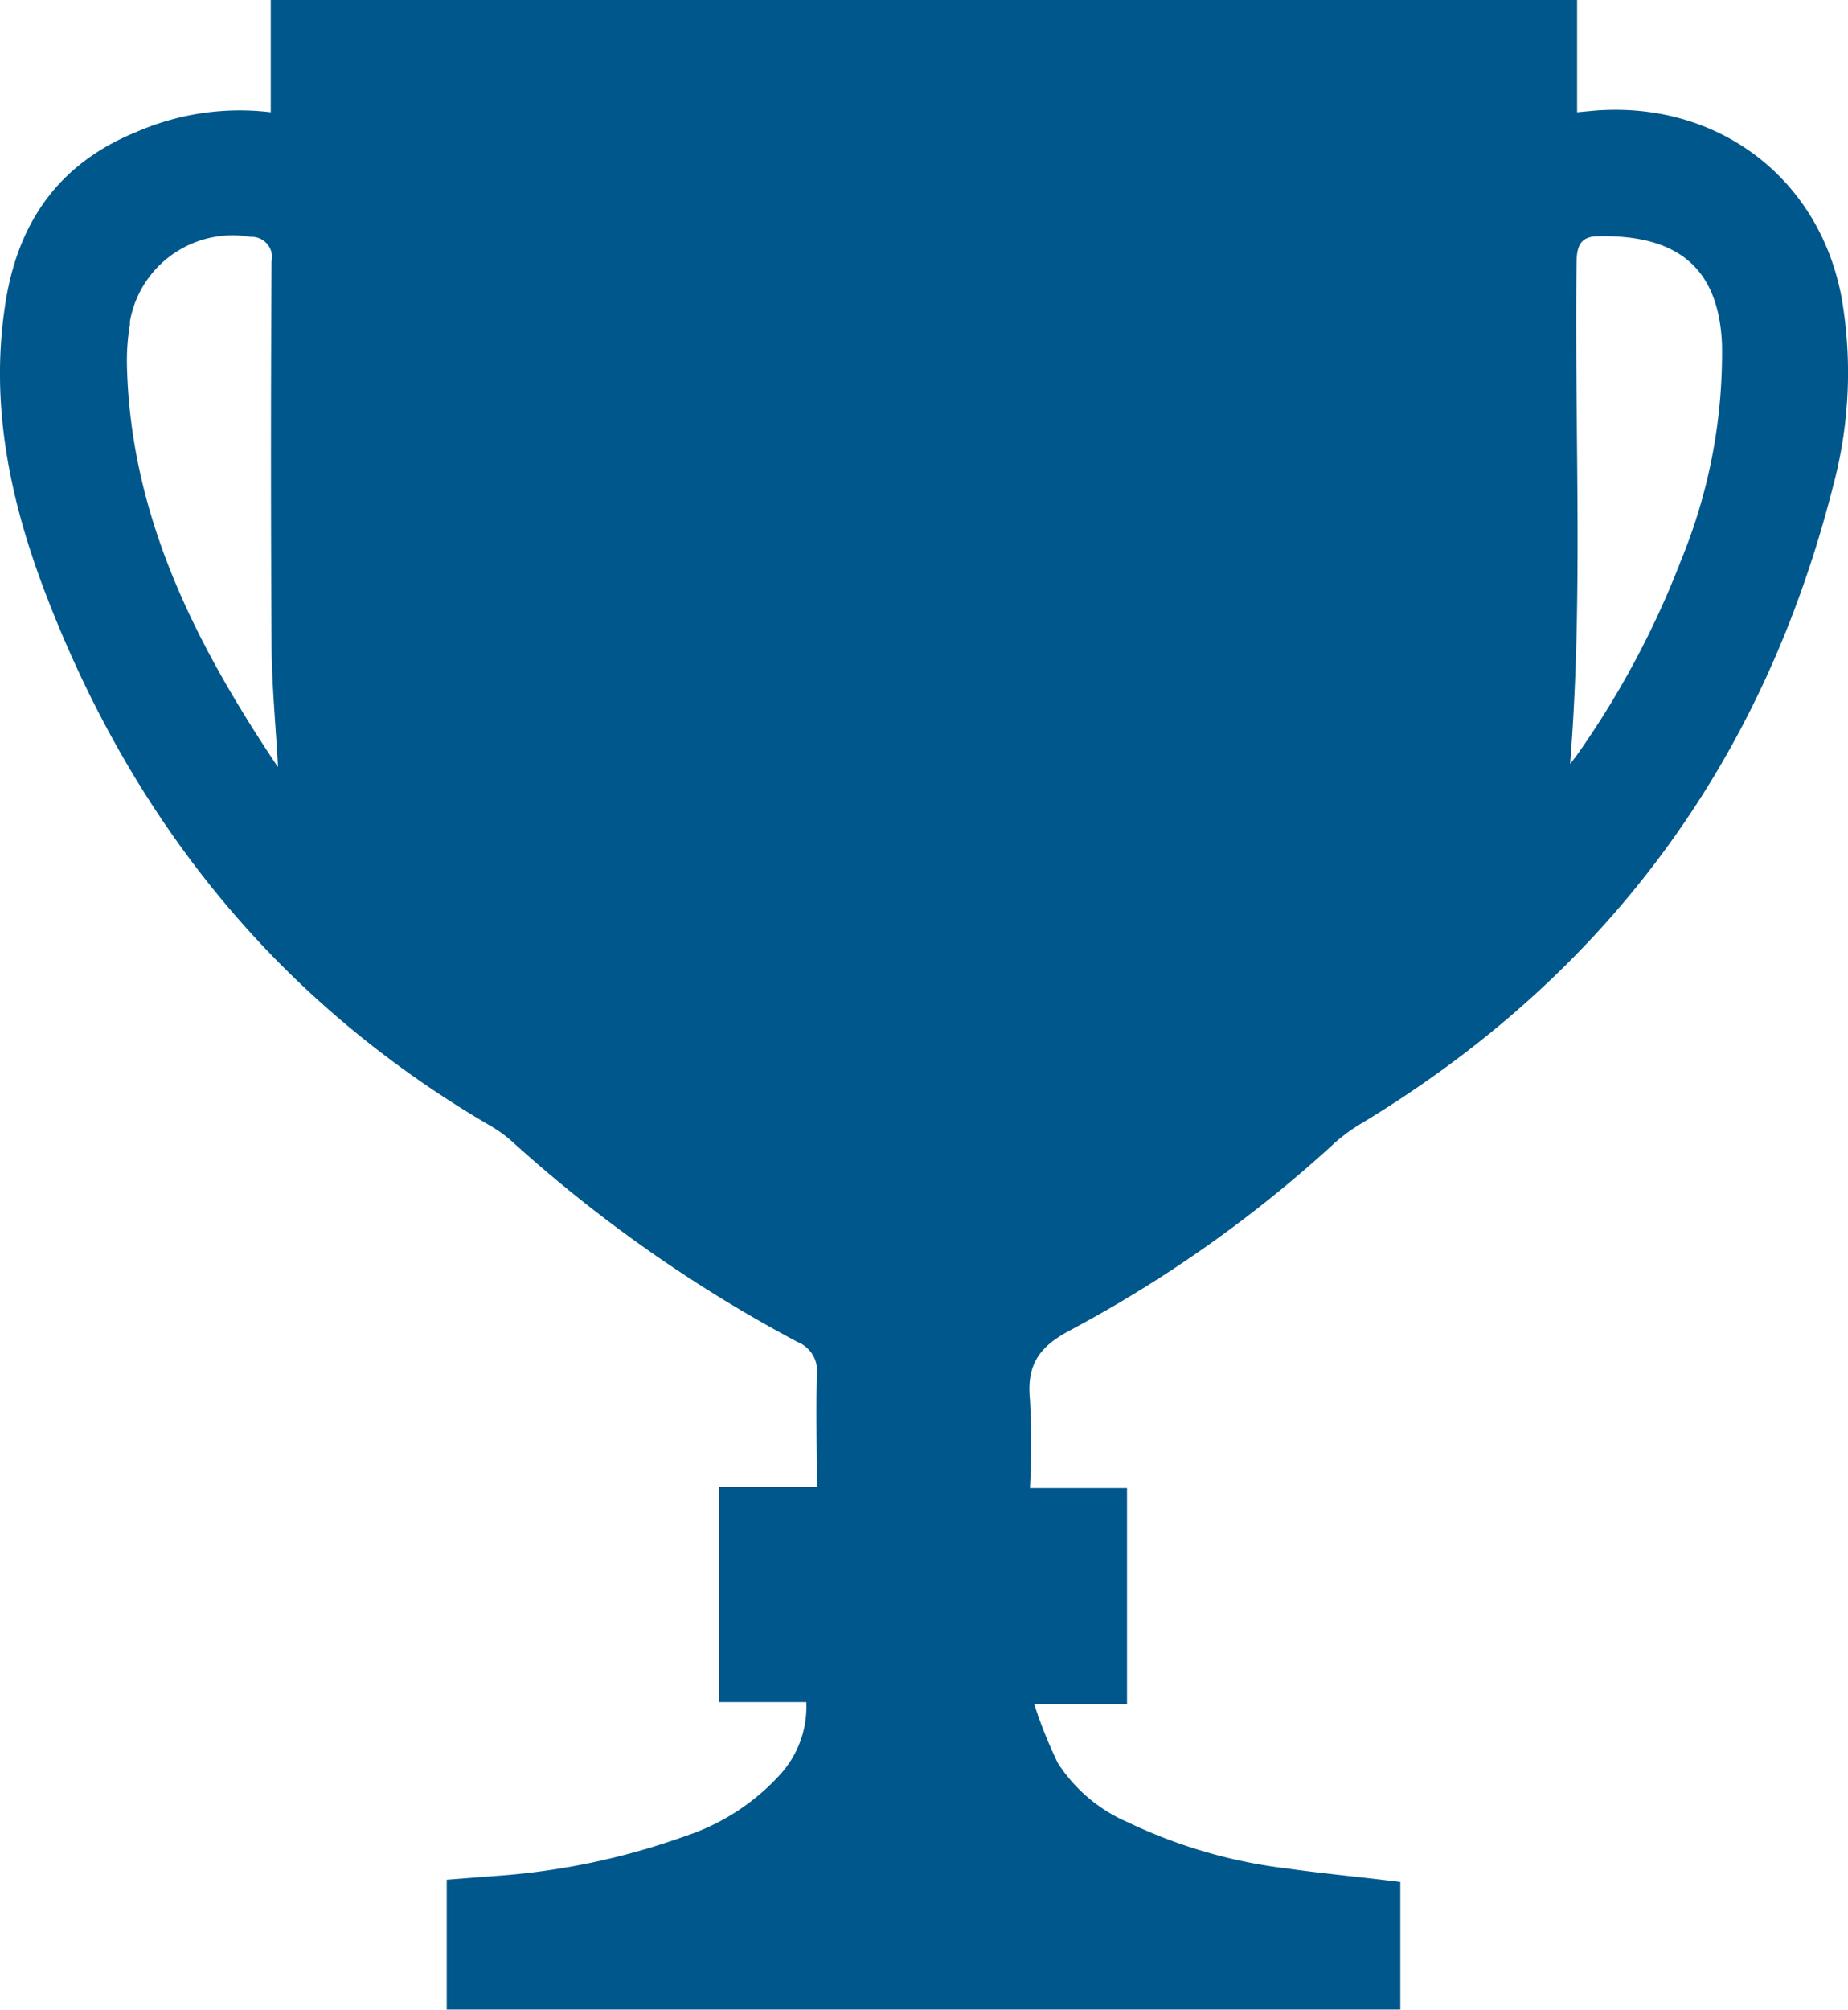 <svg xmlns="http://www.w3.org/2000/svg" viewBox="0 0 138 150.05"><defs><style>.cls-1{fill:#00578b;}</style></defs><title>trophy</title><g id="레이어_2" data-name="레이어 2"><g id="Layer_1" data-name="Layer 1"><path class="cls-1" d="M104.65,150H33.36v-9.69l3.47-.27a52.6,52.6,0,0,0,14.38-3,16.58,16.58,0,0,0,7-4.53,7.5,7.5,0,0,0,2-5.46h-6.5V111H61c0-2.89-.07-5.62,0-8.34a2.33,2.33,0,0,0-1.44-2.49,105.24,105.24,0,0,1-21.36-15A9.74,9.74,0,0,0,36.56,84C20.7,74.73,9.85,61.24,3.35,44.17.76,37.37-.72,30.31.35,23c.86-6.16,3.87-10.71,9.79-13.13A19.32,19.32,0,0,1,20.22,8.38V0h97.55V8.38l1.28-.12c9.19-.74,16.82,5,18.48,14a32.77,32.77,0,0,1-.66,14.09Q129,67.28,101.76,83.8a12.93,12.93,0,0,0-2,1.43A95.92,95.92,0,0,1,79.91,99.3c-2.31,1.22-3.25,2.57-3,5.15a60.94,60.94,0,0,1,0,6.63h7.25V127.2H77.23A33.43,33.43,0,0,0,79,131.61,11.72,11.72,0,0,0,84.18,136a38,38,0,0,0,12,3.48c2.77.39,5.56.64,8.39,1V150ZM20.76,57.22c-.18-3.18-.46-6.09-.48-9q-.09-14.35,0-28.7a1.52,1.52,0,0,0-1.58-1.84,7.79,7.79,0,0,0-9,6.32l0,.24a16,16,0,0,0-.22,3.06C9.75,38.5,14.55,48,20.73,57.22ZM117.27,57c.23-.31.5-.63.74-1a66.46,66.46,0,0,0,7.52-14.17,40.66,40.66,0,0,0,3.06-16.13c-.25-6.09-3.75-8.16-9.19-8.07-1.24,0-1.65.56-1.67,1.89-.17,12.5.52,24.94-.48,37.48Z"/></g></g></svg>